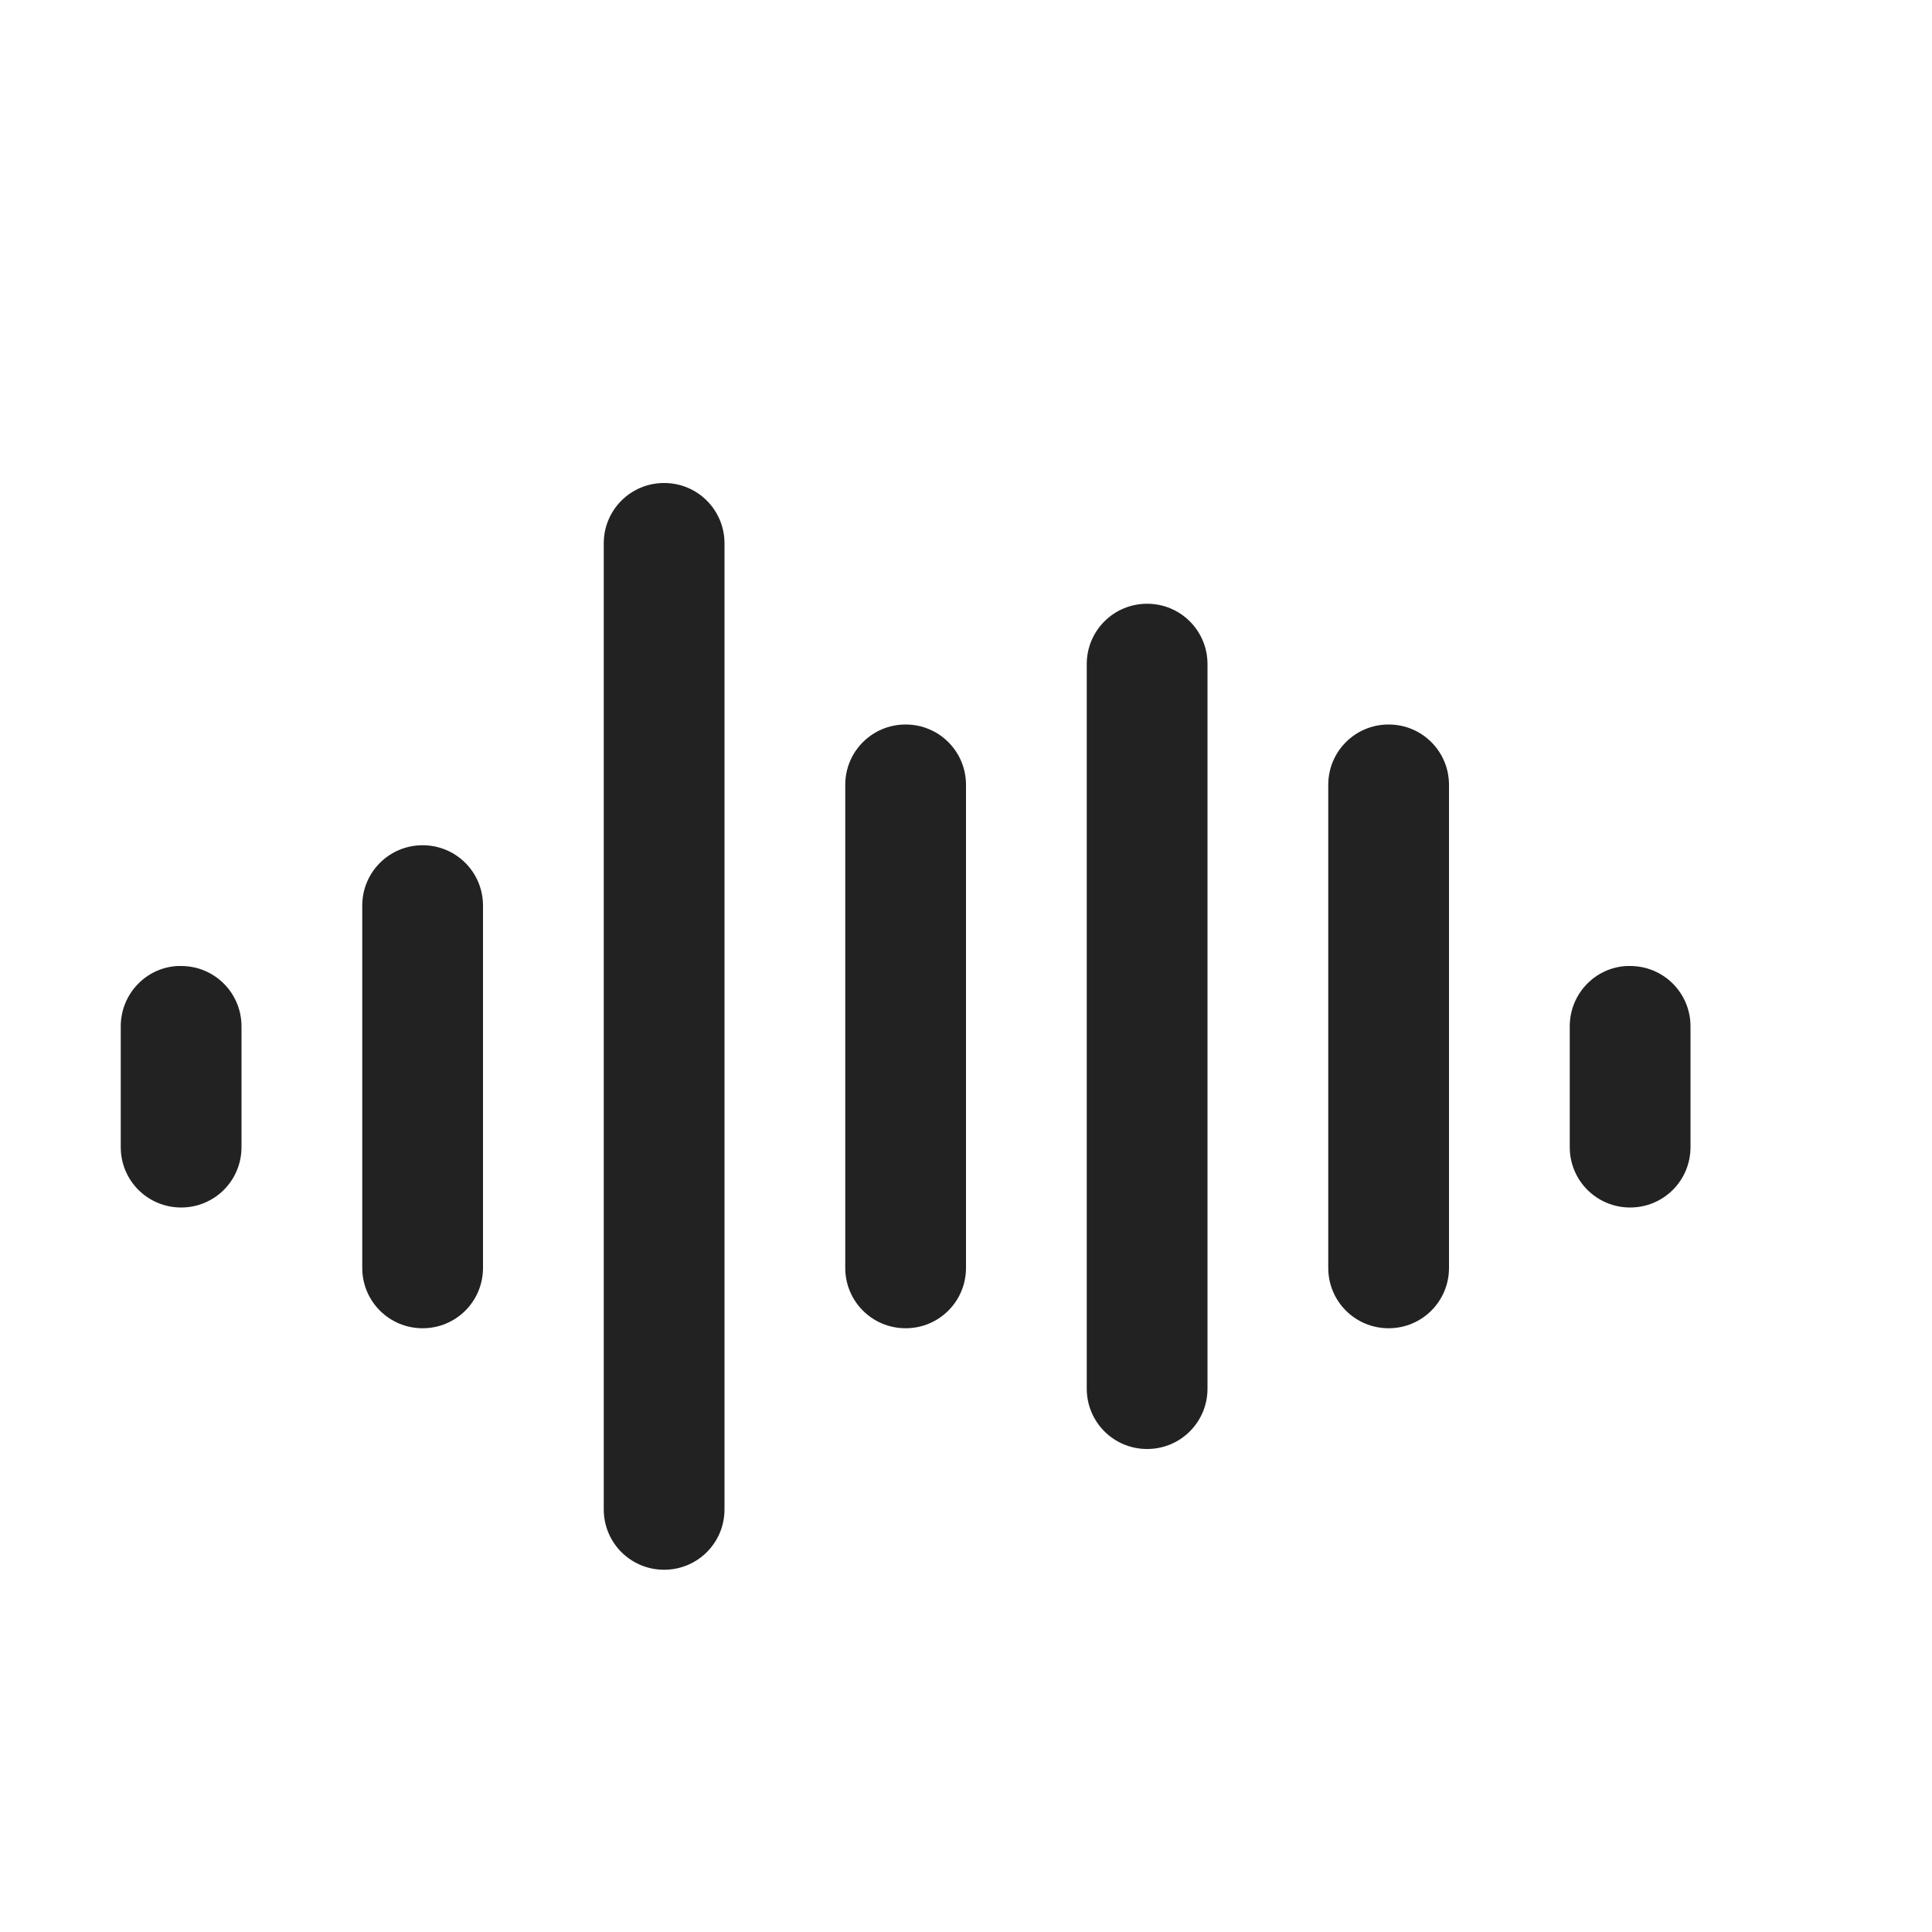 <?xml version="1.0" encoding="UTF-8"?>
<svg xmlns="http://www.w3.org/2000/svg" xmlns:xlink="http://www.w3.org/1999/xlink" height="16px" viewBox="0 0 16 16" width="16px"><filter id="a" height="100%" width="100%" x="0%" y="0%"><feColorMatrix color-interpolation-filters="sRGB" values="0 0 0 0 1 0 0 0 0 1 0 0 0 0 1 0 0 0 1 0"/></filter><mask id="b"><g filter="url(#a)"><path d="m -1.6 -1.6 h 19.2 v 19.2 h -19.2 z" fill-opacity="0.5"/></g></mask><clipPath id="c"><path d="m 0 0 h 1600 v 1200 h -1600 z"/></clipPath><mask id="d"><g filter="url(#a)"><path d="m -1.6 -1.6 h 19.2 v 19.2 h -19.2 z" fill-opacity="0.7"/></g></mask><clipPath id="e"><path d="m 0 0 h 1600 v 1200 h -1600 z"/></clipPath><mask id="f"><g filter="url(#a)"><path d="m -1.6 -1.6 h 19.2 v 19.2 h -19.2 z" fill-opacity="0.35"/></g></mask><clipPath id="g"><path d="m 0 0 h 1600 v 1200 h -1600 z"/></clipPath><g mask="url(#b)"><g clip-path="url(#c)" transform="matrix(1 0 0 1 -40 -60)"><path d="m 550 182 c -0.352 0.004 -0.695 0.102 -1 0.281 v 3.438 c 0.305 0.18 0.648 0.277 1 0.281 c 1.105 0 2 -0.895 2 -2 s -0.895 -2 -2 -2 z m 0 5 c -0.34 0 -0.68 0.059 -1 0.176 v 6.824 h 4 v -4 c 0 -1.656 -1.344 -3 -3 -3 z m 0 0"/></g></g><g mask="url(#d)"><g clip-path="url(#e)" transform="matrix(1 0 0 1 -40 -60)"><path d="m 569 182 v 4 c 1.105 0 2 -0.895 2 -2 s -0.895 -2 -2 -2 z m 0 5 v 7 h 3 v -4 c 0 -1.656 -1.344 -3 -3 -3 z m 0 0"/></g></g><g mask="url(#f)"><g clip-path="url(#g)" transform="matrix(1 0 0 1 -40 -60)"><path d="m 573 182.27 v 3.449 c 0.613 -0.355 0.996 -1.008 1 -1.719 c 0 -0.715 -0.383 -1.375 -1 -1.73 z m 0 4.906 v 6.824 h 2 v -4 c 0 -1.27 -0.801 -2.402 -2 -2.824 z m 0 0"/></g></g><path d="m 5.5 4 c -0.277 0 -0.5 0.223 -0.5 0.5 v 8 c 0 0.277 0.223 0.5 0.5 0.5 s 0.5 -0.223 0.5 -0.5 v -8 c 0 -0.277 -0.223 -0.5 -0.5 -0.5 z m 4 1 c -0.277 0 -0.5 0.223 -0.5 0.5 v 6 c 0 0.277 0.223 0.5 0.5 0.5 s 0.5 -0.223 0.5 -0.5 v -6 c 0 -0.277 -0.223 -0.5 -0.5 -0.5 z m -2 1 c -0.277 0 -0.5 0.223 -0.5 0.5 v 4 c 0 0.277 0.223 0.5 0.5 0.5 s 0.5 -0.223 0.5 -0.5 v -4 c 0 -0.277 -0.223 -0.5 -0.5 -0.5 z m 4 0 c -0.277 0 -0.5 0.223 -0.5 0.5 v 4 c 0 0.277 0.223 0.5 0.5 0.5 s 0.5 -0.223 0.5 -0.5 v -4 c 0 -0.277 -0.223 -0.5 -0.5 -0.5 z m -8 1 c -0.277 0 -0.5 0.223 -0.5 0.5 v 3 c 0 0.277 0.223 0.5 0.5 0.5 s 0.5 -0.223 0.5 -0.5 v -3 c 0 -0.277 -0.223 -0.5 -0.5 -0.5 z m -2.027 1 c -0.262 0.012 -0.473 0.23 -0.473 0.5 v 1 c 0 0.277 0.223 0.5 0.5 0.5 s 0.5 -0.223 0.5 -0.5 v -1 c 0 -0.277 -0.223 -0.5 -0.5 -0.5 c -0.008 0 -0.016 0 -0.027 0 z m 12 0 c -0.262 0.012 -0.473 0.23 -0.473 0.5 v 1 c 0 0.277 0.223 0.5 0.5 0.5 s 0.5 -0.223 0.5 -0.5 v -1 c 0 -0.277 -0.223 -0.5 -0.5 -0.5 c -0.008 0 -0.016 0 -0.027 0 z m 0 0" fill="#222222"/></svg>
